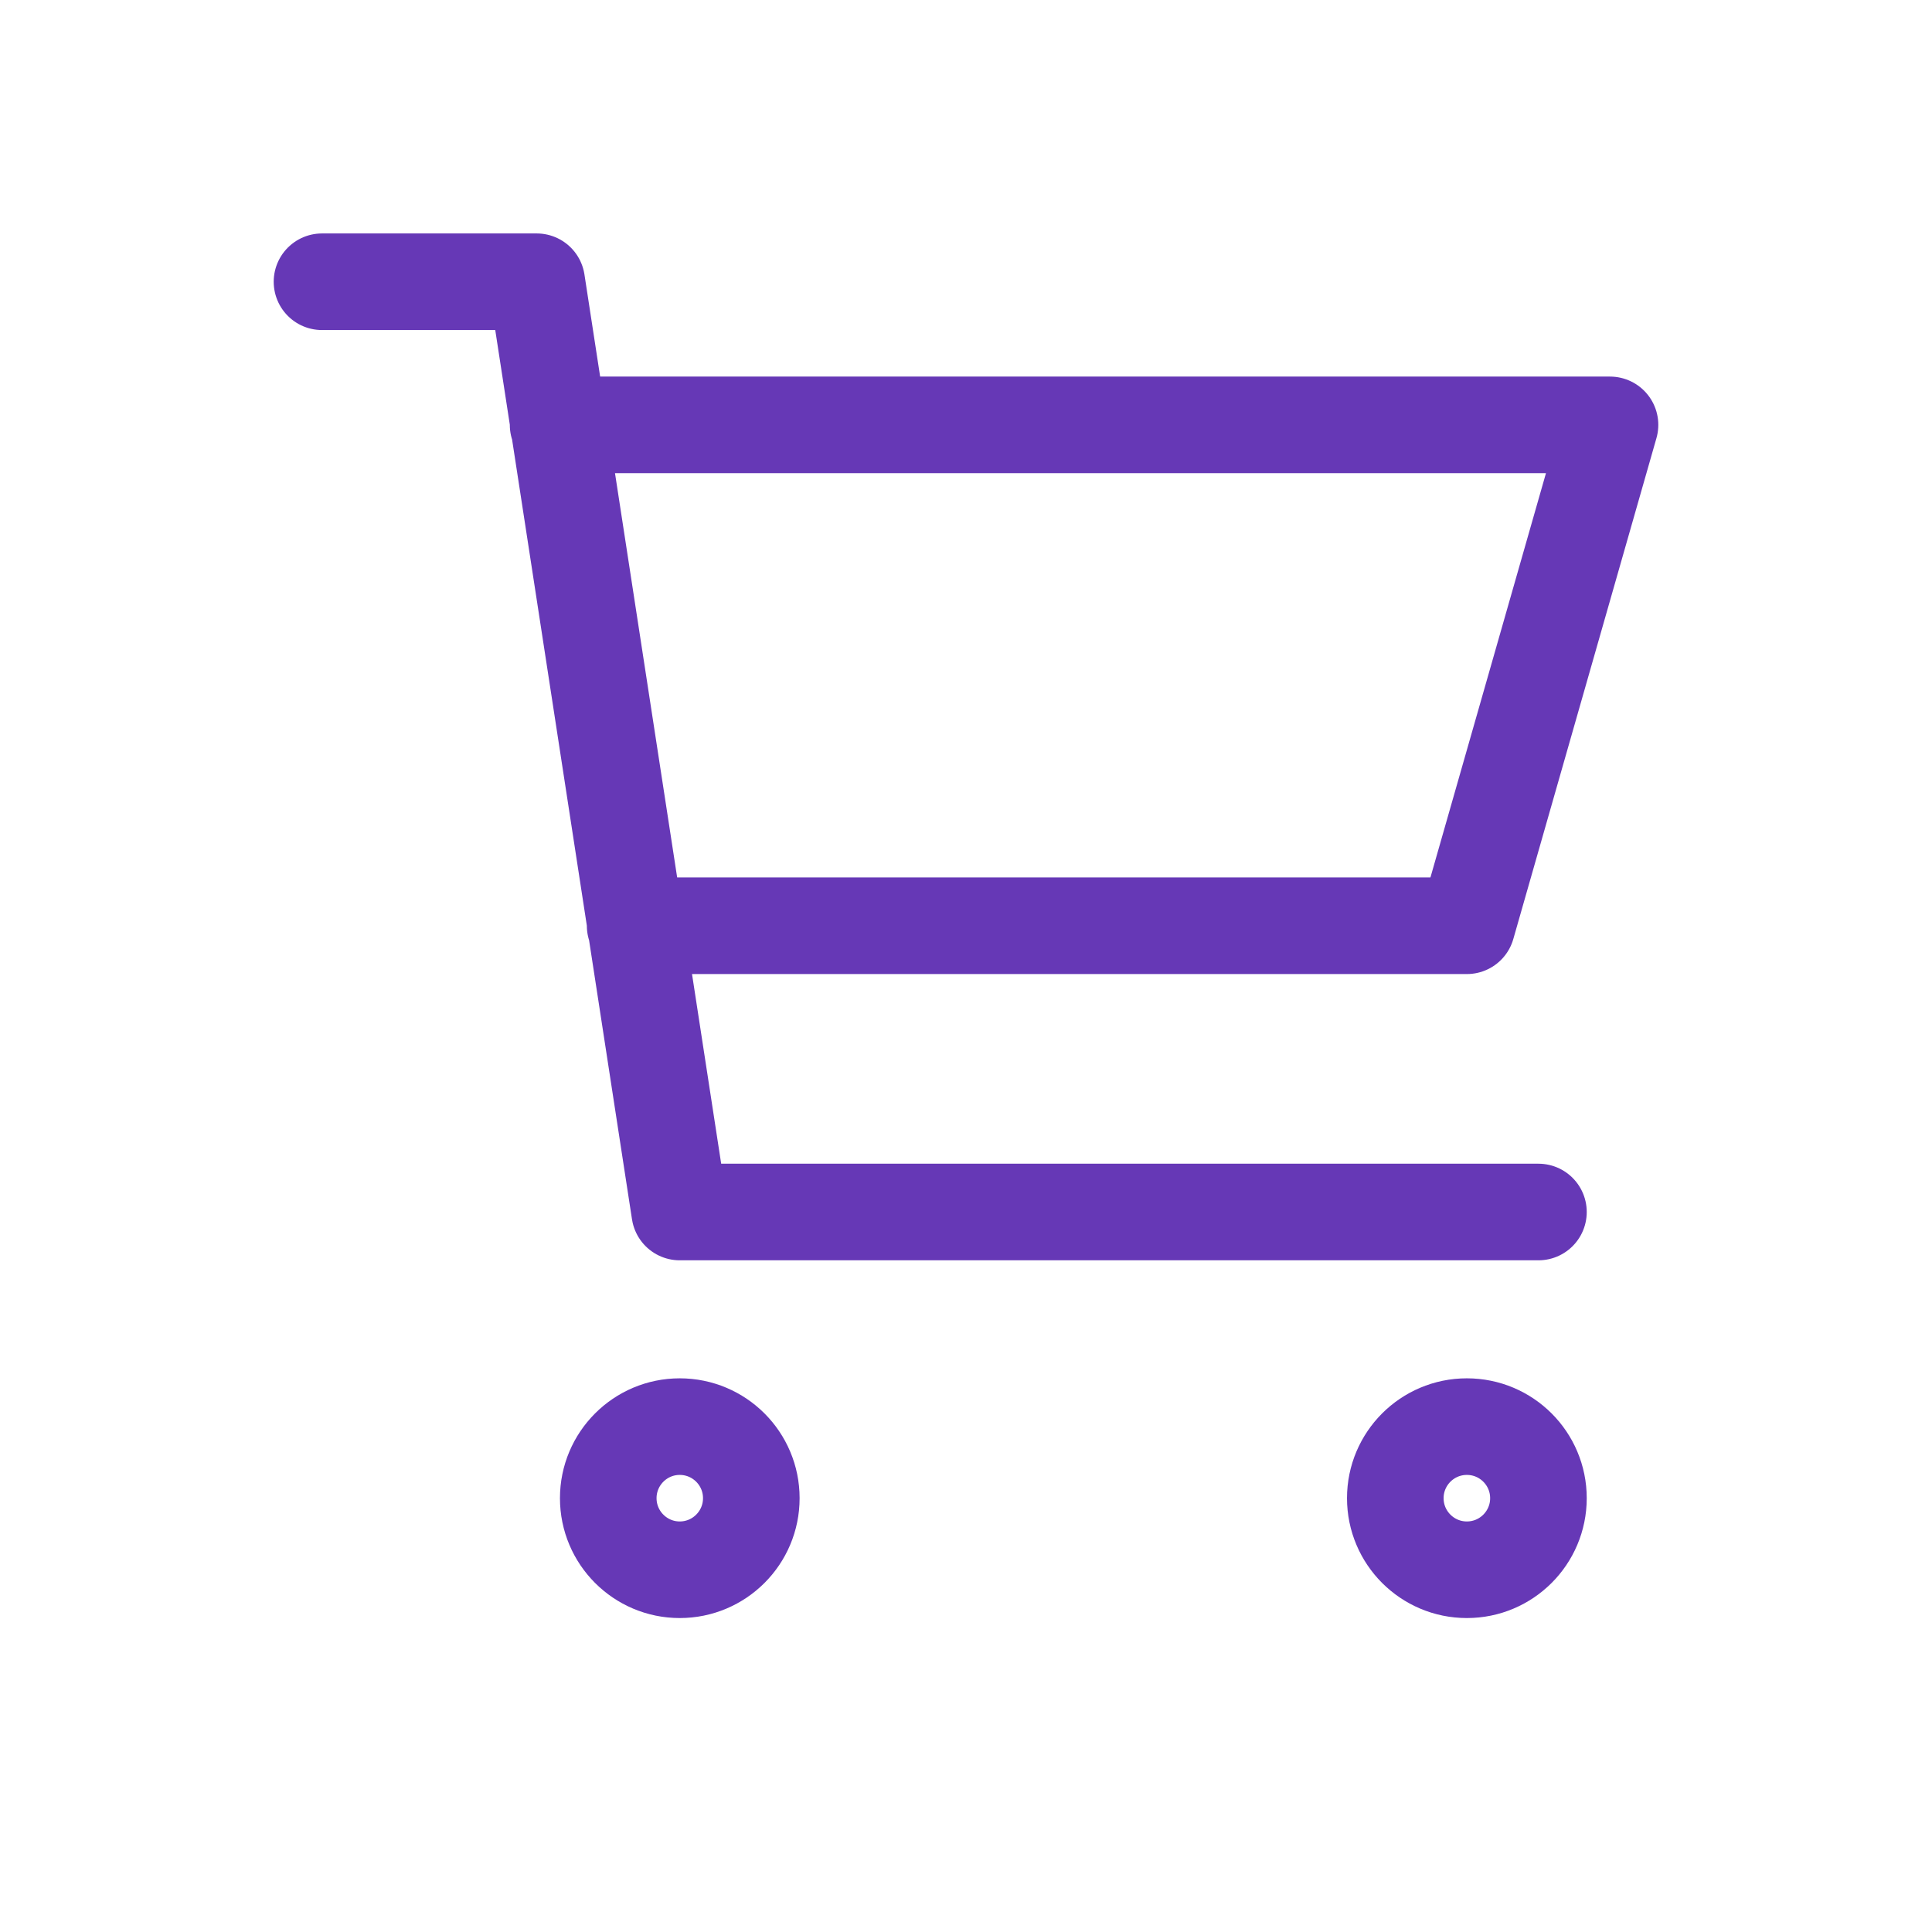 <svg xmlns="http://www.w3.org/2000/svg" width="24" height="24" viewBox="0 0 24 24" fill="none">
<path d="M6.933 5.278H20L18.222 11.5H7.89M19.111 15.056H8.444L6.667 3.5H4M9.333 18.611C9.333 19.102 8.935 19.5 8.444 19.5C7.954 19.5 7.556 19.102 7.556 18.611C7.556 18.12 7.954 17.722 8.444 17.722C8.935 17.722 9.333 18.12 9.333 18.611ZM19.111 18.611C19.111 19.102 18.713 19.5 18.222 19.5C17.731 19.5 17.333 19.102 17.333 18.611C17.333 18.12 17.731 17.722 18.222 17.722C18.713 17.722 19.111 18.12 19.111 18.611Z" stroke="#6638B6" stroke-width="1.2" stroke-linecap="round" stroke-linejoin="round"/>
</svg>